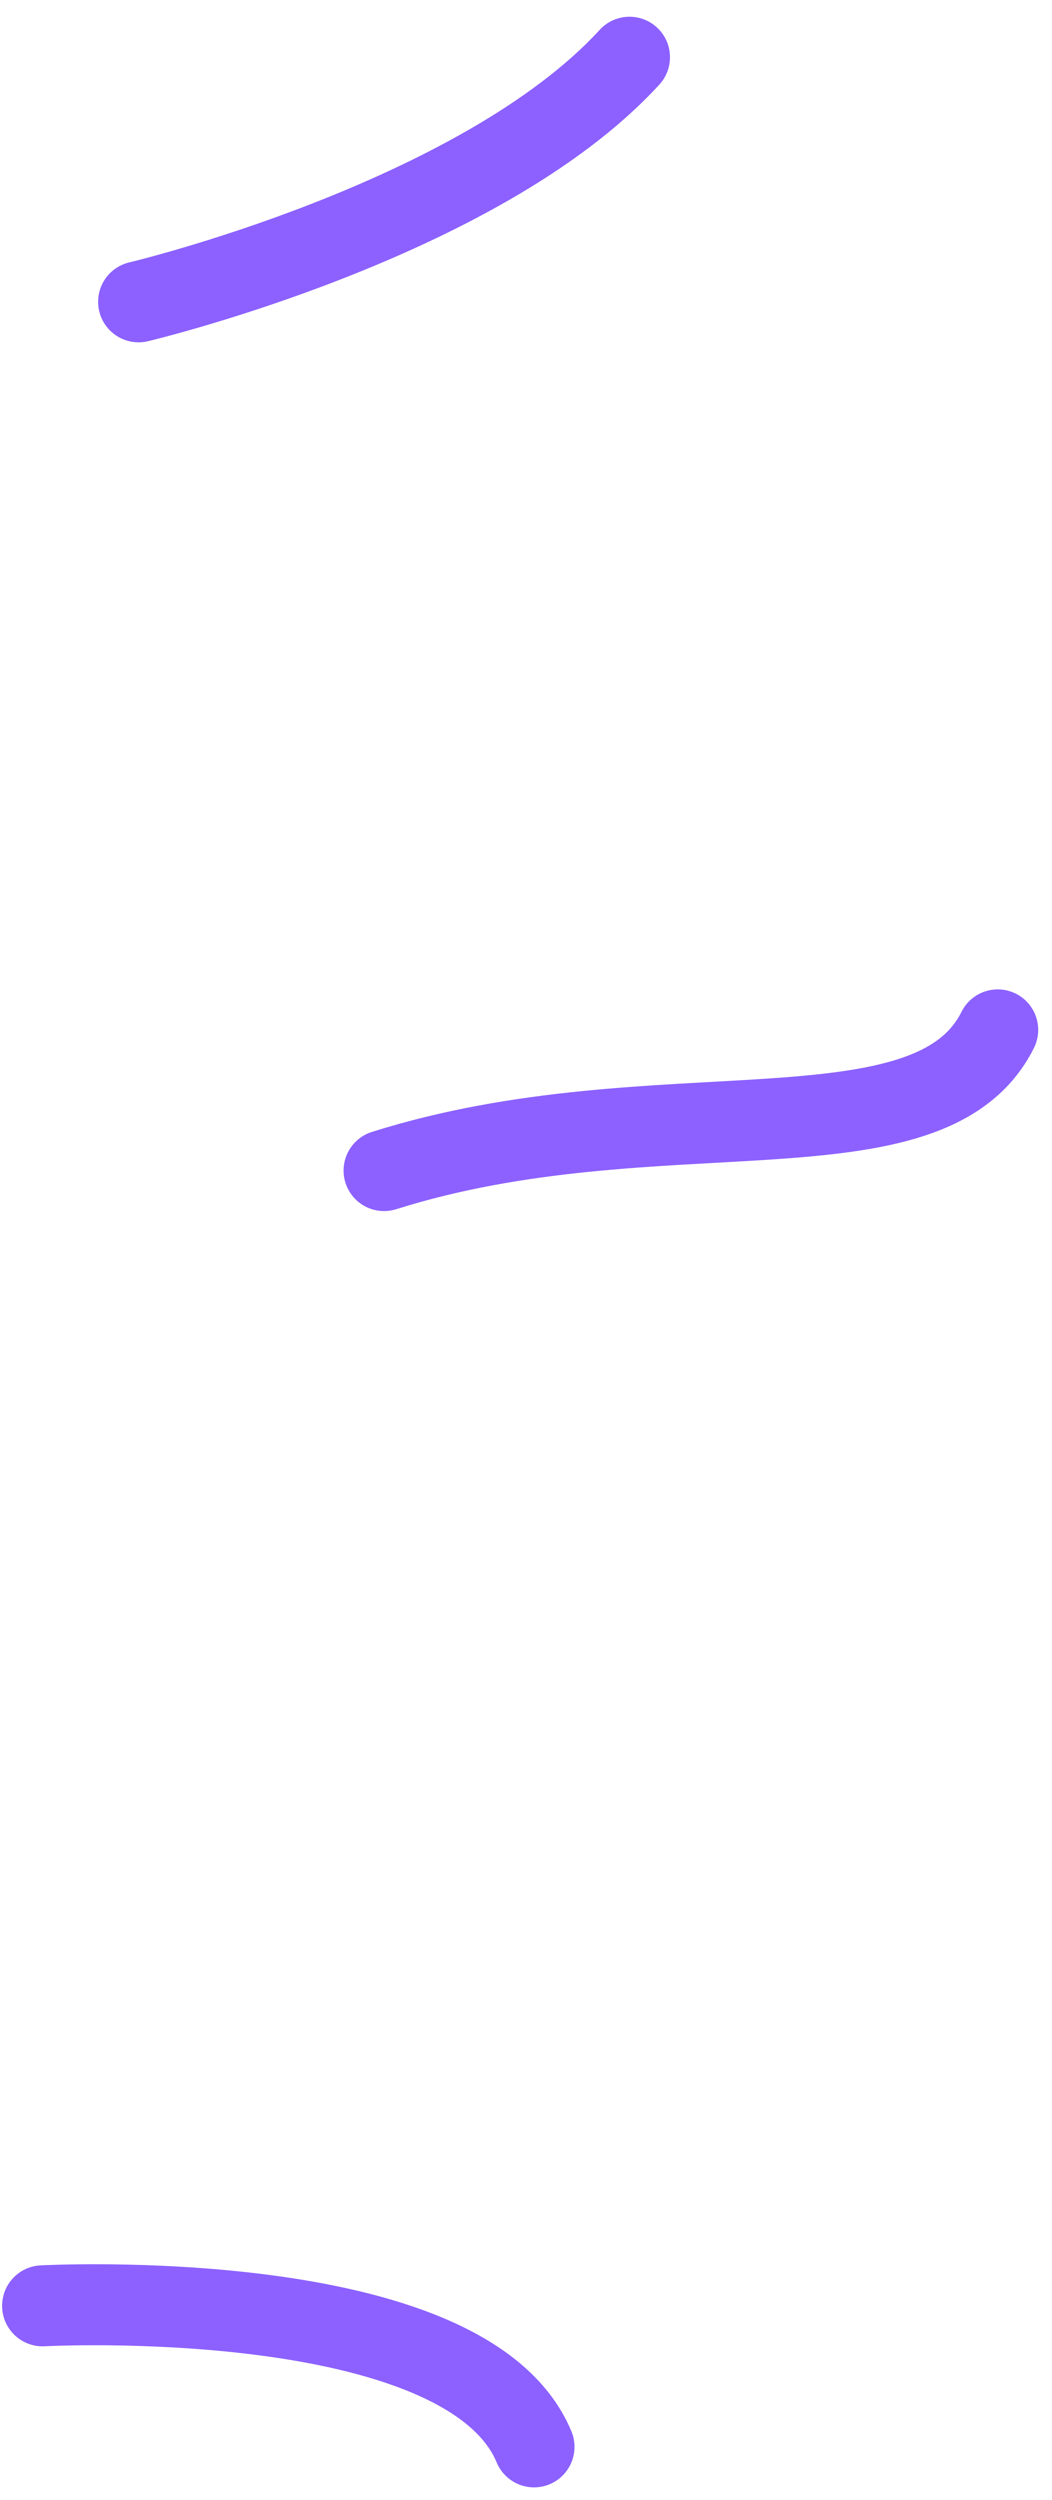 <svg xmlns="http://www.w3.org/2000/svg" width="25.993" height="61.714" viewBox="0 0 25.993 61.714"><path id="Path_18" fill="none" stroke="#8c61ff" stroke-linecap="round" stroke-width="2" d="M1215.372,655s8.424-1.995,12.13-6.038" data-name="Path 18" transform="translate(-1211.948 -647.549)"/><path id="Path_19" fill="none" stroke="#8c61ff" stroke-linecap="round" stroke-width="2" d="M1221.437,674c6.739-2.126,13.478-.1,15.163-3.473" data-name="Path 19" transform="translate(-1211.948 -645.102)"/><path id="Path_20" fill="none" stroke="#8c61ff" stroke-linecap="round" stroke-width="2" d="M1213,694s10.458-.561,12.143,3.482" data-name="Path 20" transform="translate(-1211.948 -637.076)"/></svg>